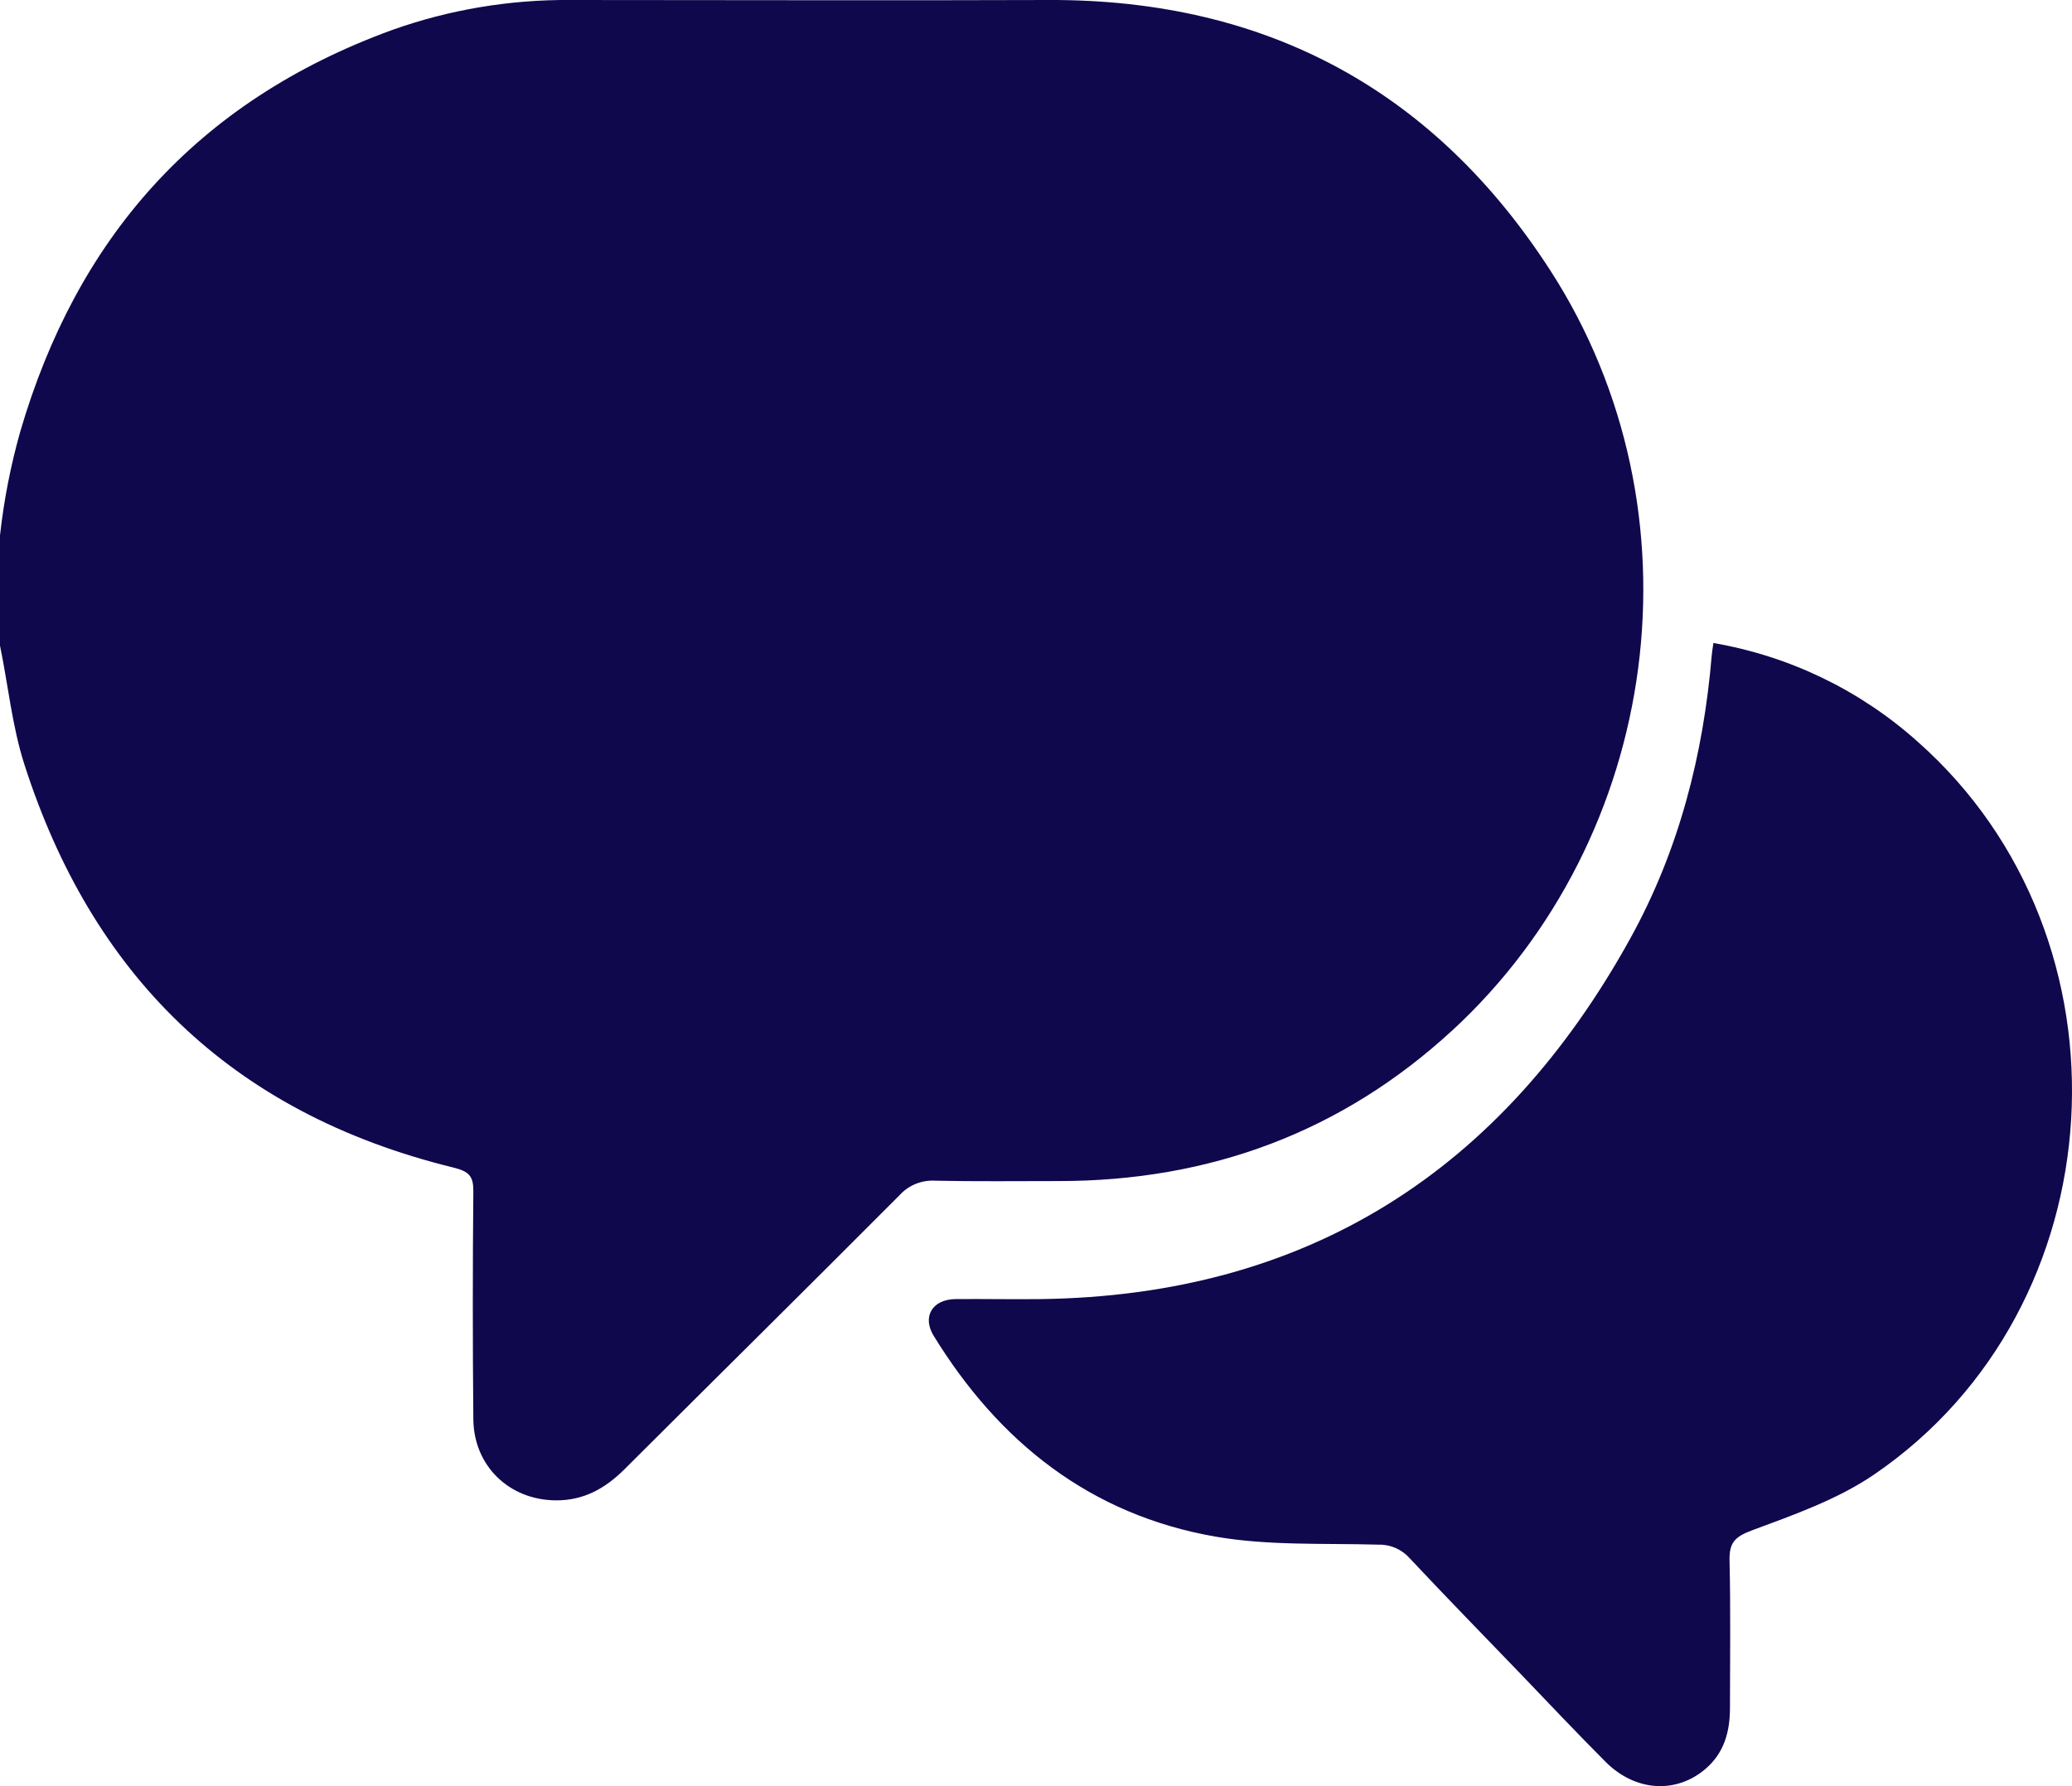 <svg width="29" height="25" viewBox="0 0 29 25" fill="none" xmlns="http://www.w3.org/2000/svg">
<path d="M20.321 14.427C18.788 15.837 16.94 16.534 14.804 16.531C14.235 16.531 13.666 16.538 13.097 16.526H13.097C12.907 16.513 12.721 16.586 12.595 16.724C11.315 18.009 10.022 19.286 8.737 20.568C8.472 20.831 8.17 21.004 7.775 21C7.123 20.993 6.629 20.514 6.625 19.861C6.615 18.796 6.615 17.731 6.625 16.666C6.625 16.463 6.564 16.396 6.35 16.343C3.199 15.572 1.277 13.61 0.342 10.702C0.169 10.163 0.115 9.593 0 9.037V7.494C0.054 7.003 0.149 6.516 0.284 6.039C1.067 3.361 2.728 1.423 5.496 0.417C6.293 0.134 7.138 -0.007 7.988 0C10.217 0 12.445 0.008 14.673 0C17.773 -0.013 20.099 1.309 21.697 3.783C23.871 7.147 23.266 11.715 20.321 14.428L20.321 14.427Z" fill="#10084D"/>
<path d="M26.842 10.383C26.038 9.662 25.047 9.183 23.981 9C23.97 9.079 23.962 9.125 23.958 9.169C23.841 10.569 23.496 11.911 22.814 13.142C21.027 16.371 18.318 18.135 14.559 18.183C14.164 18.188 13.769 18.179 13.37 18.183C13.048 18.188 12.904 18.43 13.068 18.697C13.983 20.186 15.261 21.202 17.009 21.507C17.754 21.637 18.53 21.598 19.292 21.62V21.62C19.46 21.615 19.621 21.686 19.732 21.812C20.24 22.354 20.76 22.886 21.275 23.421C21.671 23.834 22.066 24.253 22.472 24.66C22.89 25.078 23.46 25.11 23.871 24.758C24.135 24.532 24.214 24.231 24.213 23.898C24.213 23.213 24.223 22.528 24.207 21.843C24.202 21.598 24.274 21.512 24.518 21.421C25.105 21.203 25.717 20.988 26.228 20.64C29.657 18.303 29.955 13.138 26.842 10.383L26.842 10.383Z" fill="#10084D"/>
</svg>
